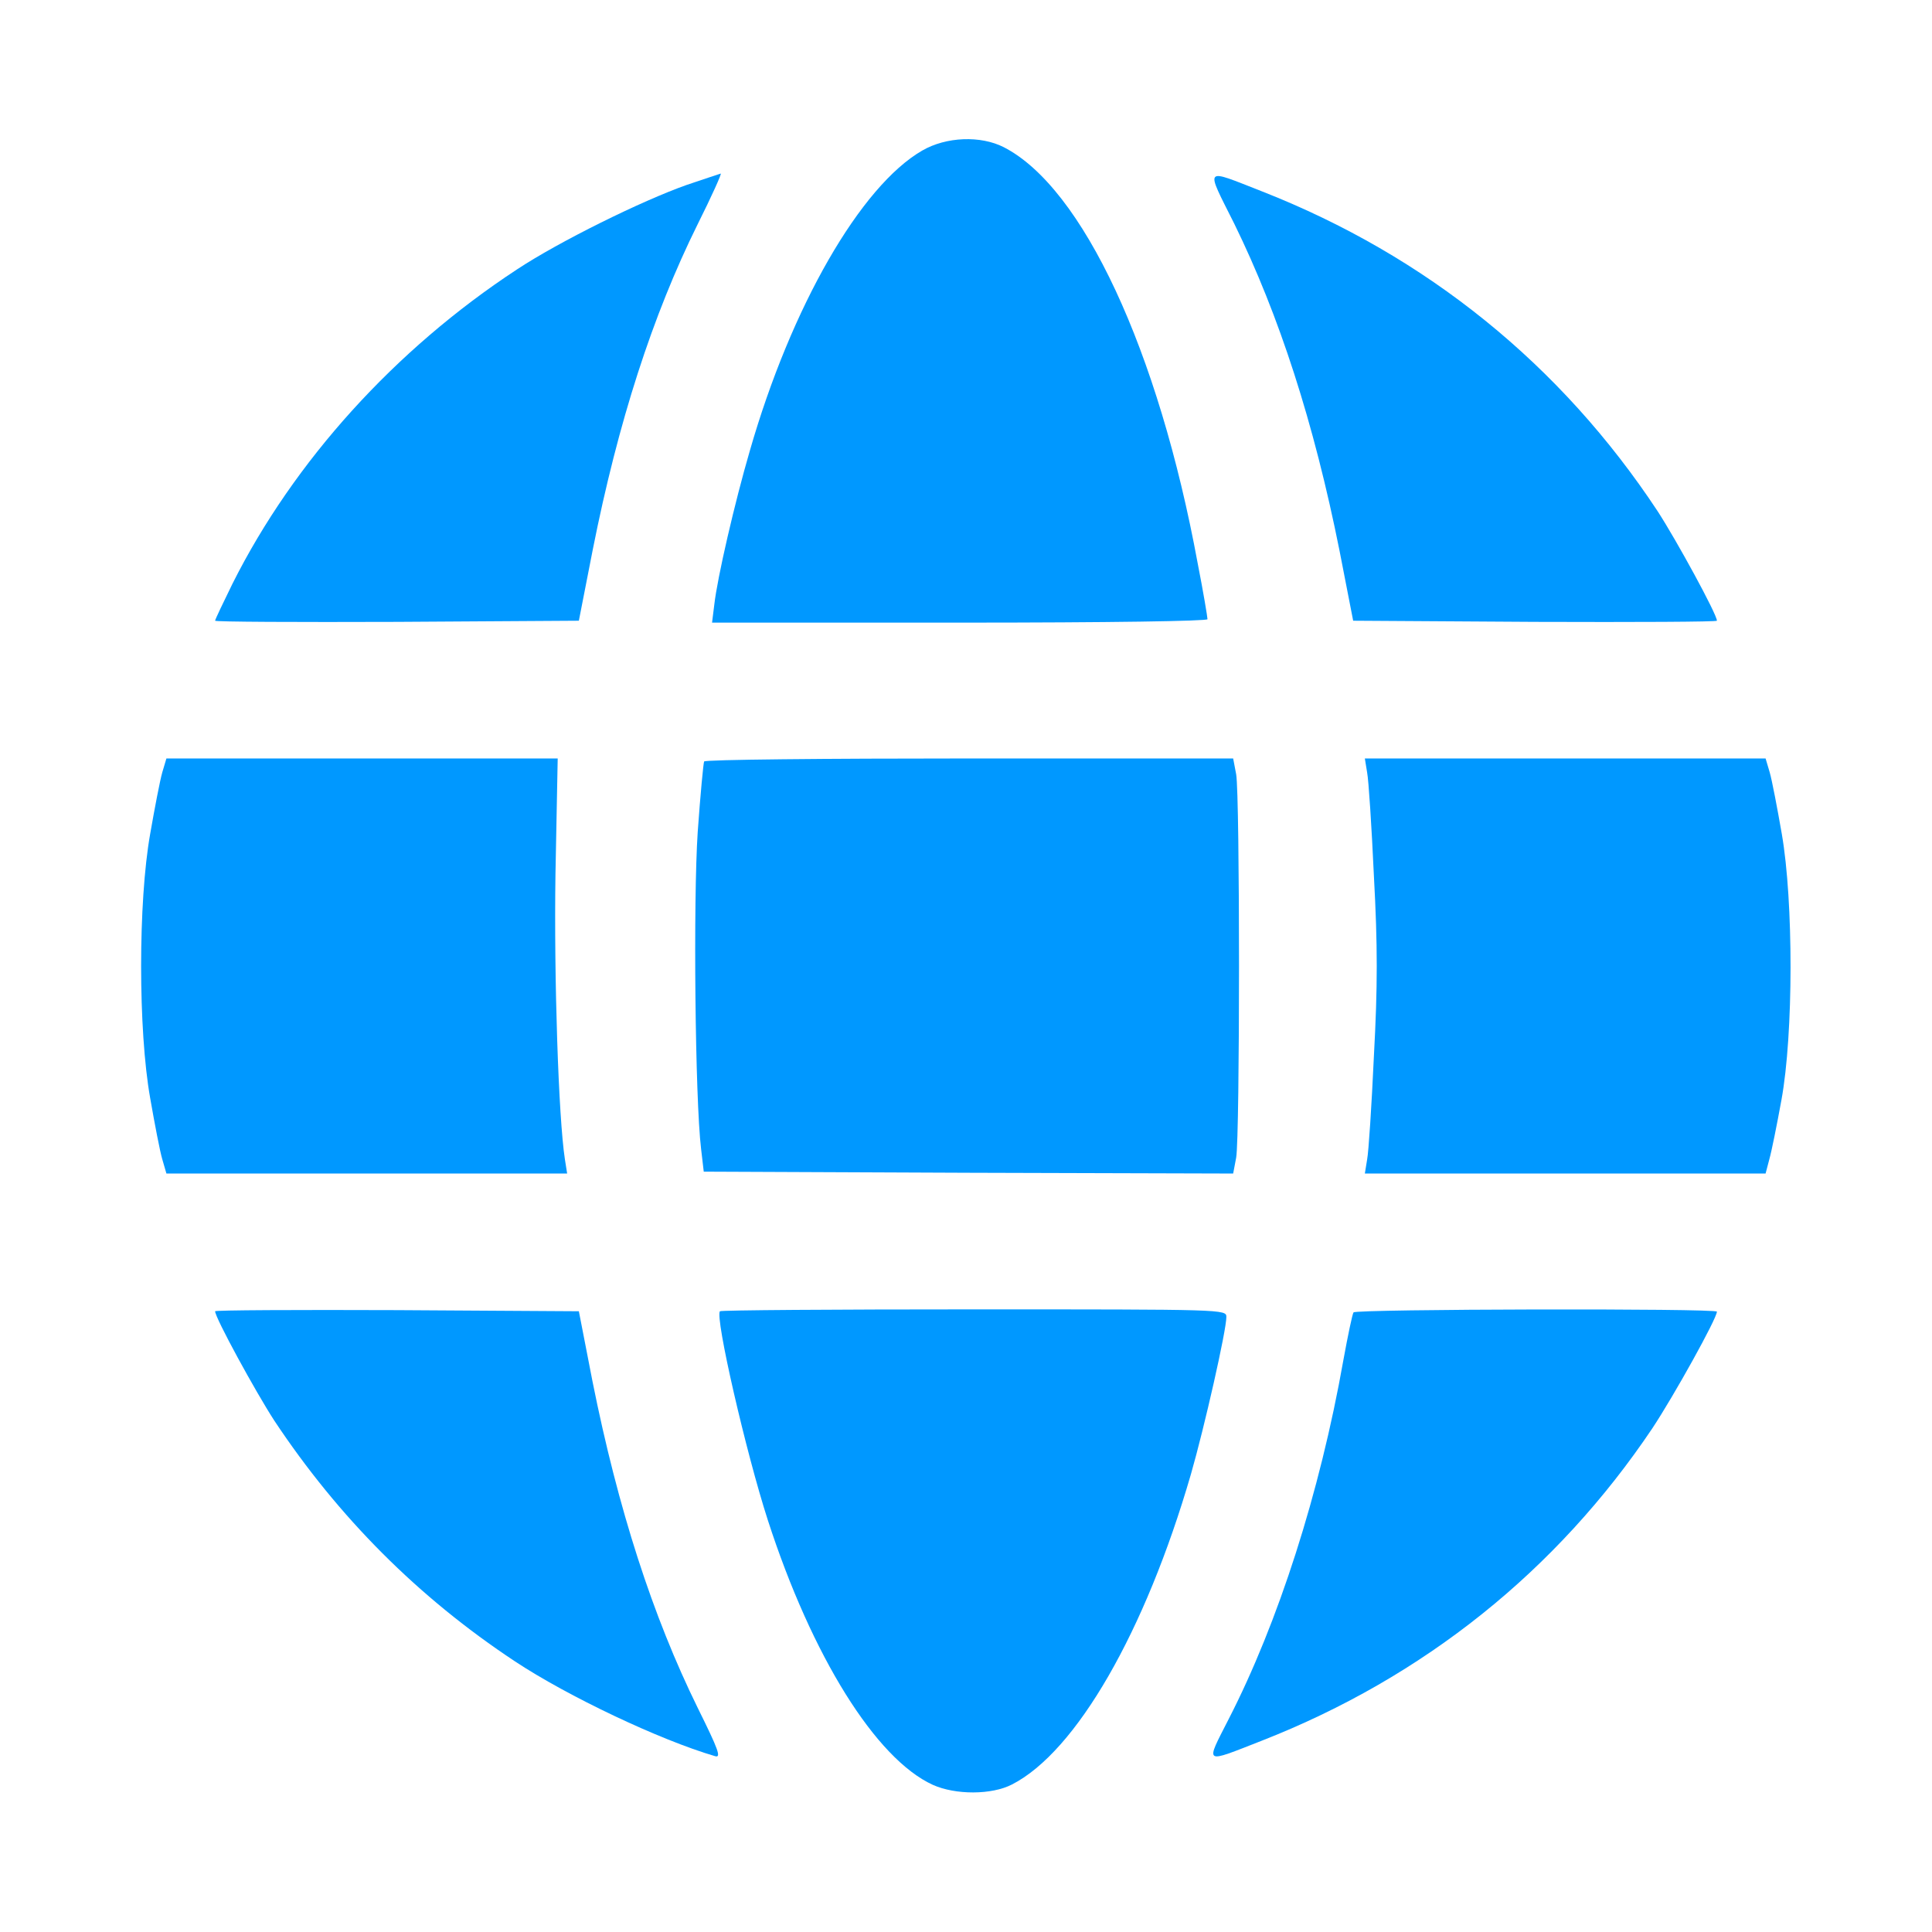 <svg width="81" height="81" viewBox="0 0 81 81" fill="none" xmlns="http://www.w3.org/2000/svg">
<path d="M38.665 6.312C36.086 7.799 33.175 12.846 31.435 18.905C30.802 21.073 30.075 24.221 29.948 25.344L29.853 26.104H40.247C46.559 26.104 50.625 26.04 50.625 25.961C50.625 25.882 50.451 24.822 50.214 23.62C48.569 14.681 45.389 7.863 42.082 6.17C41.117 5.679 39.677 5.727 38.665 6.312Z" fill="#0098FF"/>
<path d="M28.793 7.752C26.911 8.416 23.446 10.125 21.674 11.296C16.564 14.649 12.324 19.332 9.746 24.474C9.35 25.281 9.018 25.977 9.018 26.024C9.018 26.072 12.451 26.087 16.643 26.072L24.269 26.024L24.854 23.034C25.914 17.703 27.354 13.226 29.252 9.397C29.837 8.226 30.265 7.277 30.217 7.277C30.17 7.293 29.537 7.499 28.793 7.752Z" fill="#0098FF"/>
<path d="M51.748 9.381C53.631 13.226 55.087 17.719 56.162 23.098L56.732 26.024L64.357 26.072C68.55 26.087 71.983 26.072 71.983 26.024C71.983 25.755 70.29 22.654 69.499 21.436C65.449 15.298 59.801 10.726 52.903 8.021C50.435 7.056 50.53 6.945 51.748 9.381Z" fill="#0098FF"/>
<path d="M6.803 32.384C6.708 32.716 6.486 33.871 6.296 34.963C5.79 37.81 5.79 43.189 6.296 46.037C6.486 47.129 6.708 48.283 6.803 48.6L6.977 49.201H15.377H23.778L23.683 48.6C23.414 46.844 23.224 41.038 23.288 36.655L23.382 31.799H15.172H6.977L6.803 32.384Z" fill="#0098FF"/>
<path d="M29.521 31.925C29.489 31.988 29.363 33.317 29.252 34.883C29.062 37.731 29.141 46.084 29.394 48.173L29.505 49.122L40.611 49.169L51.701 49.201L51.827 48.536C51.986 47.651 51.986 33.349 51.827 32.463L51.701 31.799H40.658C34.583 31.799 29.568 31.846 29.521 31.925Z" fill="#0098FF"/>
<path d="M57.317 32.384C57.38 32.7 57.507 34.662 57.602 36.734C57.76 39.645 57.76 41.354 57.602 44.265C57.507 46.337 57.38 48.299 57.317 48.616L57.222 49.201H65.623H74.023L74.181 48.6C74.276 48.267 74.498 47.16 74.688 46.116C75.194 43.347 75.194 37.794 74.703 34.963C74.513 33.871 74.292 32.716 74.197 32.384L74.023 31.799H65.623H57.222L57.317 32.384Z" fill="#0098FF"/>
<path d="M9.018 54.975C9.018 55.244 10.711 58.345 11.502 59.563C14.191 63.613 17.529 66.967 21.595 69.657C23.794 71.112 27.654 72.947 29.98 73.628C30.249 73.707 30.122 73.359 29.252 71.603C27.369 67.774 25.914 63.281 24.838 57.902L24.269 54.975L16.643 54.928C12.451 54.912 9.018 54.928 9.018 54.975Z" fill="#0098FF"/>
<path d="M30.185 54.975C29.964 55.197 31.277 60.908 32.194 63.74C34.045 69.451 36.719 73.738 39.108 74.83C40.057 75.257 41.576 75.257 42.43 74.814C45.12 73.438 48.015 68.407 49.929 61.81C50.498 59.832 51.416 55.782 51.416 55.213C51.416 54.896 51.321 54.896 40.848 54.896C35.026 54.896 30.233 54.928 30.185 54.975Z" fill="#0098FF"/>
<path d="M56.747 55.023C56.7 55.086 56.51 55.988 56.32 57.032C55.339 62.585 53.583 68.043 51.511 72.077C50.53 74.007 50.435 73.944 52.903 72.979C59.69 70.321 65.275 65.844 69.277 59.88C70.179 58.519 71.982 55.276 71.982 54.991C71.982 54.849 56.827 54.88 56.747 55.023Z" fill="#0098FF"/>
</svg>
